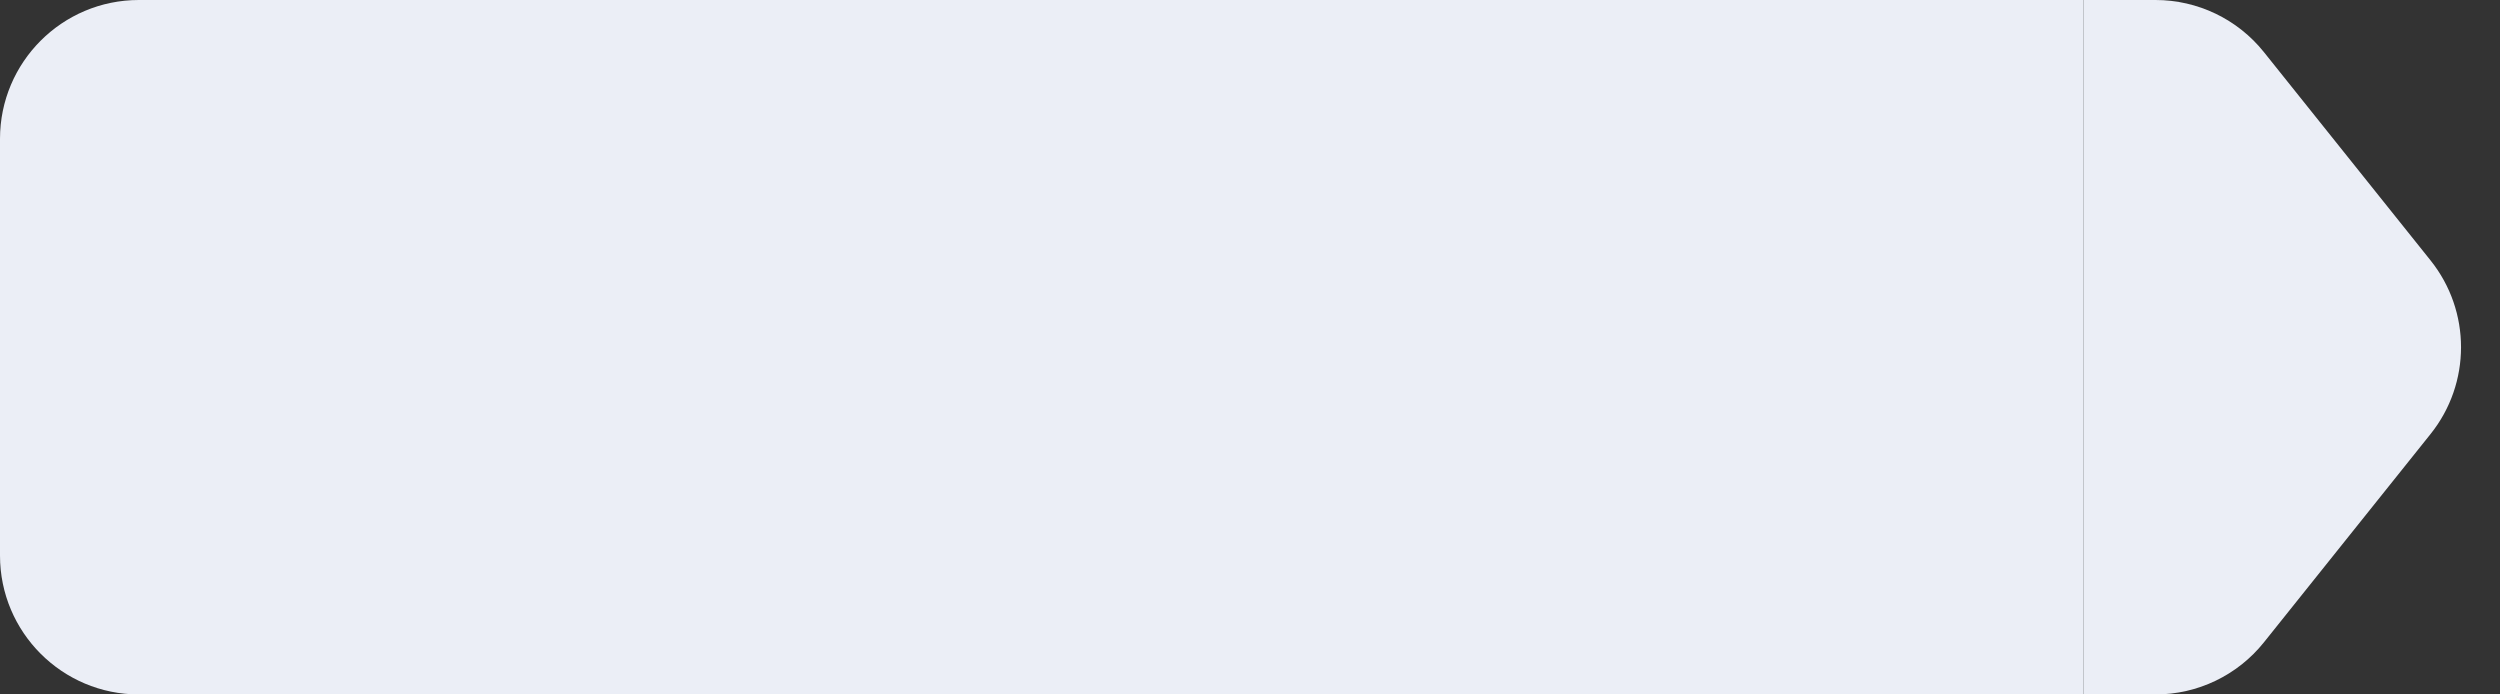 <svg width="72" height="20" viewBox="0 0 72 20" fill="none" xmlns="http://www.w3.org/2000/svg">
<rect x="0" y="0" width="72" height="20" fill="#333333" stroke="none"/>
<path d="M0 4C0 1.791 1.791 0 4 0H60V20H4C1.791 20 0 18.209 0 16V4Z" fill="#EBEEF6"/>
<path d="M60 0H62.078C63.293 0 64.442 0.552 65.201 1.501L70.001 7.501C71.17 8.962 71.17 11.038 70.001 12.499L65.201 18.499C64.442 19.448 63.293 20 62.078 20H60V0Z" fill="#EBEEF6"/>
</svg>
